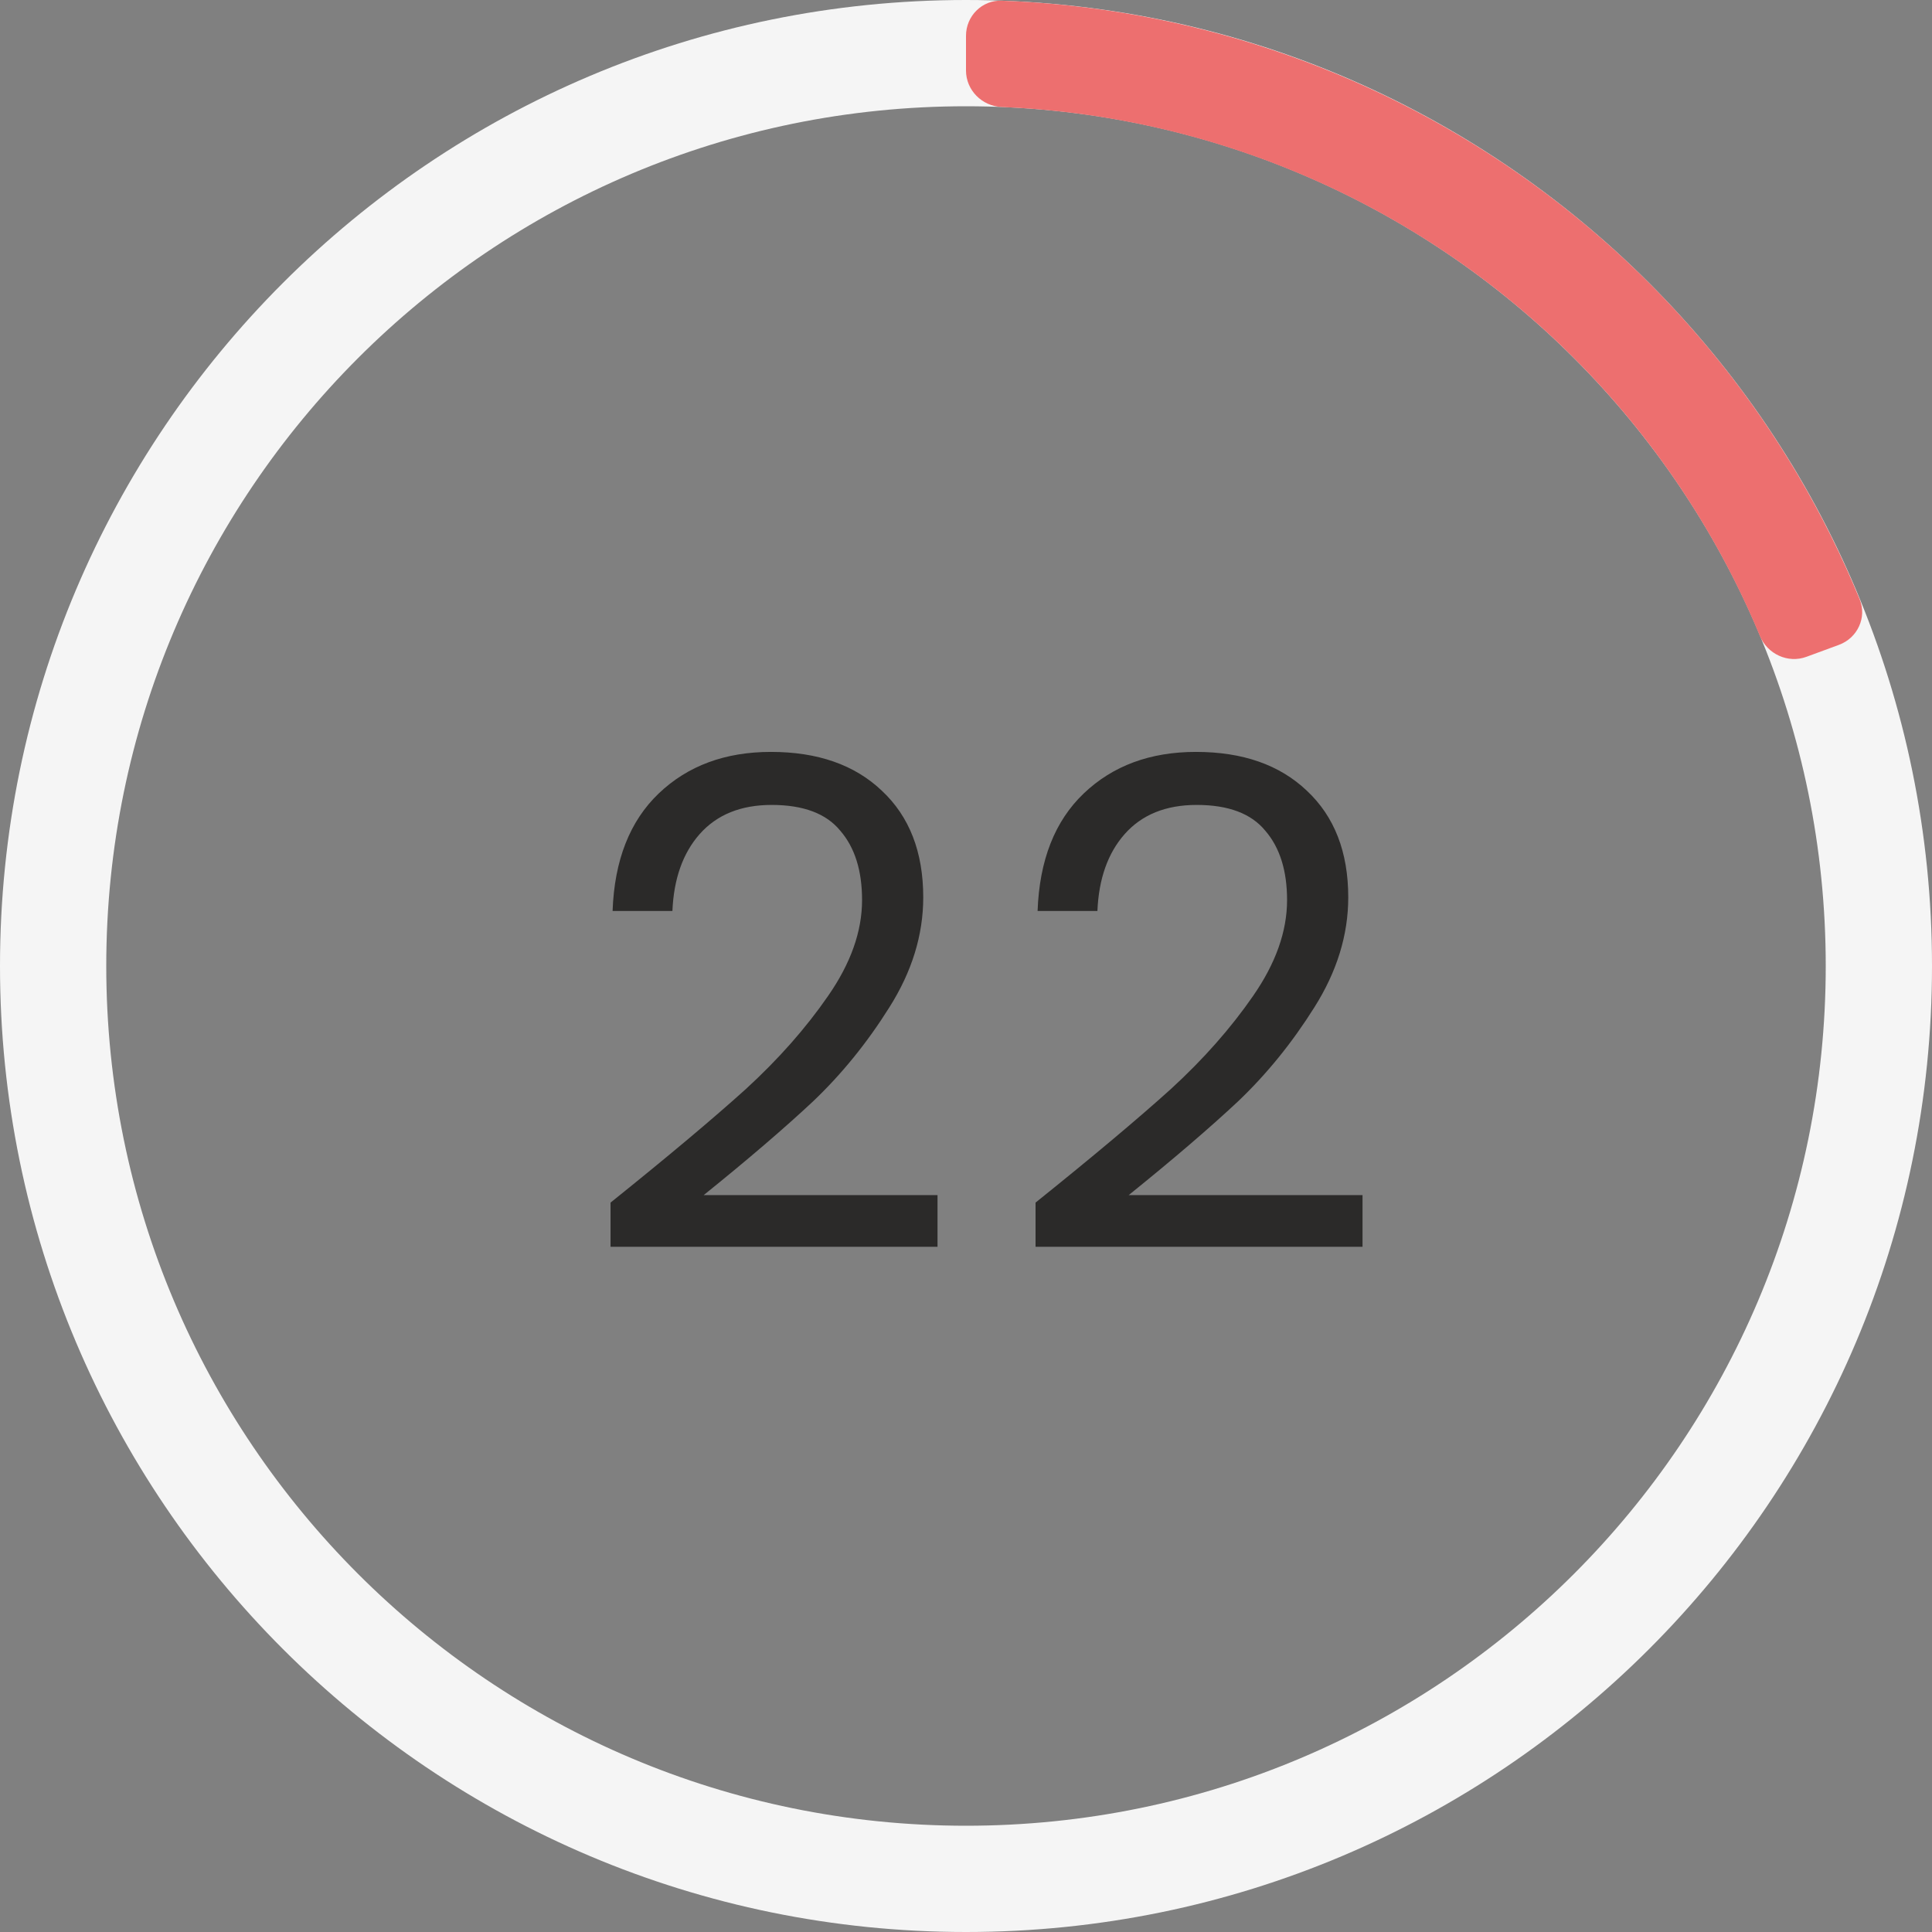<svg width="54" height="54" viewBox="0 0 54 54" fill="none" xmlns="http://www.w3.org/2000/svg">
<rect x="0" y="0" width="54" height="54" fill="#808080" stroke="none"/>
<path d="M54 27C54 12.088 41.912 0 27 0C12.088 0 0 12.088 0 27C0 41.912 12.088 54 27 54C41.912 54 54 41.912 54 27ZM2.97 27C2.97 13.729 13.729 2.97 27 2.97C40.271 2.97 51.03 13.729 51.03 27C51.03 40.271 40.271 51.03 27 51.03C13.729 51.03 2.97 40.271 2.97 27Z" fill="#F5F5F5"/>
<path d="M27 1C27 0.448 27.448 -0.002 28 0.019C33.173 0.21 38.191 1.886 42.448 4.856C46.706 7.826 50.011 11.956 51.977 16.746C52.187 17.256 51.919 17.832 51.401 18.023L50.491 18.358C49.972 18.549 49.4 18.282 49.188 17.772C47.433 13.553 44.508 9.914 40.749 7.292C36.99 4.67 32.565 3.181 28 2.991C27.448 2.968 27 2.522 27 1.97L27 1Z" fill="#ED6F6F"/>
<path d="M17.065 33.613C18.674 32.321 19.934 31.263 20.846 30.44C21.758 29.604 22.525 28.736 23.145 27.837C23.779 26.925 24.095 26.032 24.095 25.158C24.095 24.335 23.893 23.689 23.487 23.22C23.095 22.739 22.455 22.498 21.568 22.498C20.707 22.498 20.036 22.77 19.554 23.315C19.086 23.847 18.832 24.563 18.794 25.462H17.122C17.173 24.043 17.604 22.948 18.414 22.175C19.225 21.402 20.27 21.016 21.549 21.016C22.854 21.016 23.886 21.377 24.646 22.099C25.419 22.821 25.805 23.815 25.805 25.082C25.805 26.133 25.489 27.159 24.855 28.16C24.235 29.148 23.525 30.022 22.727 30.782C21.929 31.529 20.91 32.403 19.668 33.404H26.204V34.848H17.065V33.613ZM28.944 33.613C30.553 32.321 31.813 31.263 32.725 30.44C33.637 29.604 34.403 28.736 35.024 27.837C35.657 26.925 35.974 26.032 35.974 25.158C35.974 24.335 35.771 23.689 35.366 23.22C34.973 22.739 34.334 22.498 33.447 22.498C32.586 22.498 31.914 22.77 31.433 23.315C30.964 23.847 30.711 24.563 30.673 25.462H29.001C29.052 24.043 29.482 22.948 30.293 22.175C31.104 21.402 32.149 21.016 33.428 21.016C34.733 21.016 35.765 21.377 36.525 22.099C37.298 22.821 37.684 23.815 37.684 25.082C37.684 26.133 37.367 27.159 36.734 28.16C36.113 29.148 35.404 30.022 34.606 30.782C33.808 31.529 32.788 32.403 31.547 33.404H38.083V34.848H28.944V33.613Z" fill="#2B2A29"/>
</svg>
